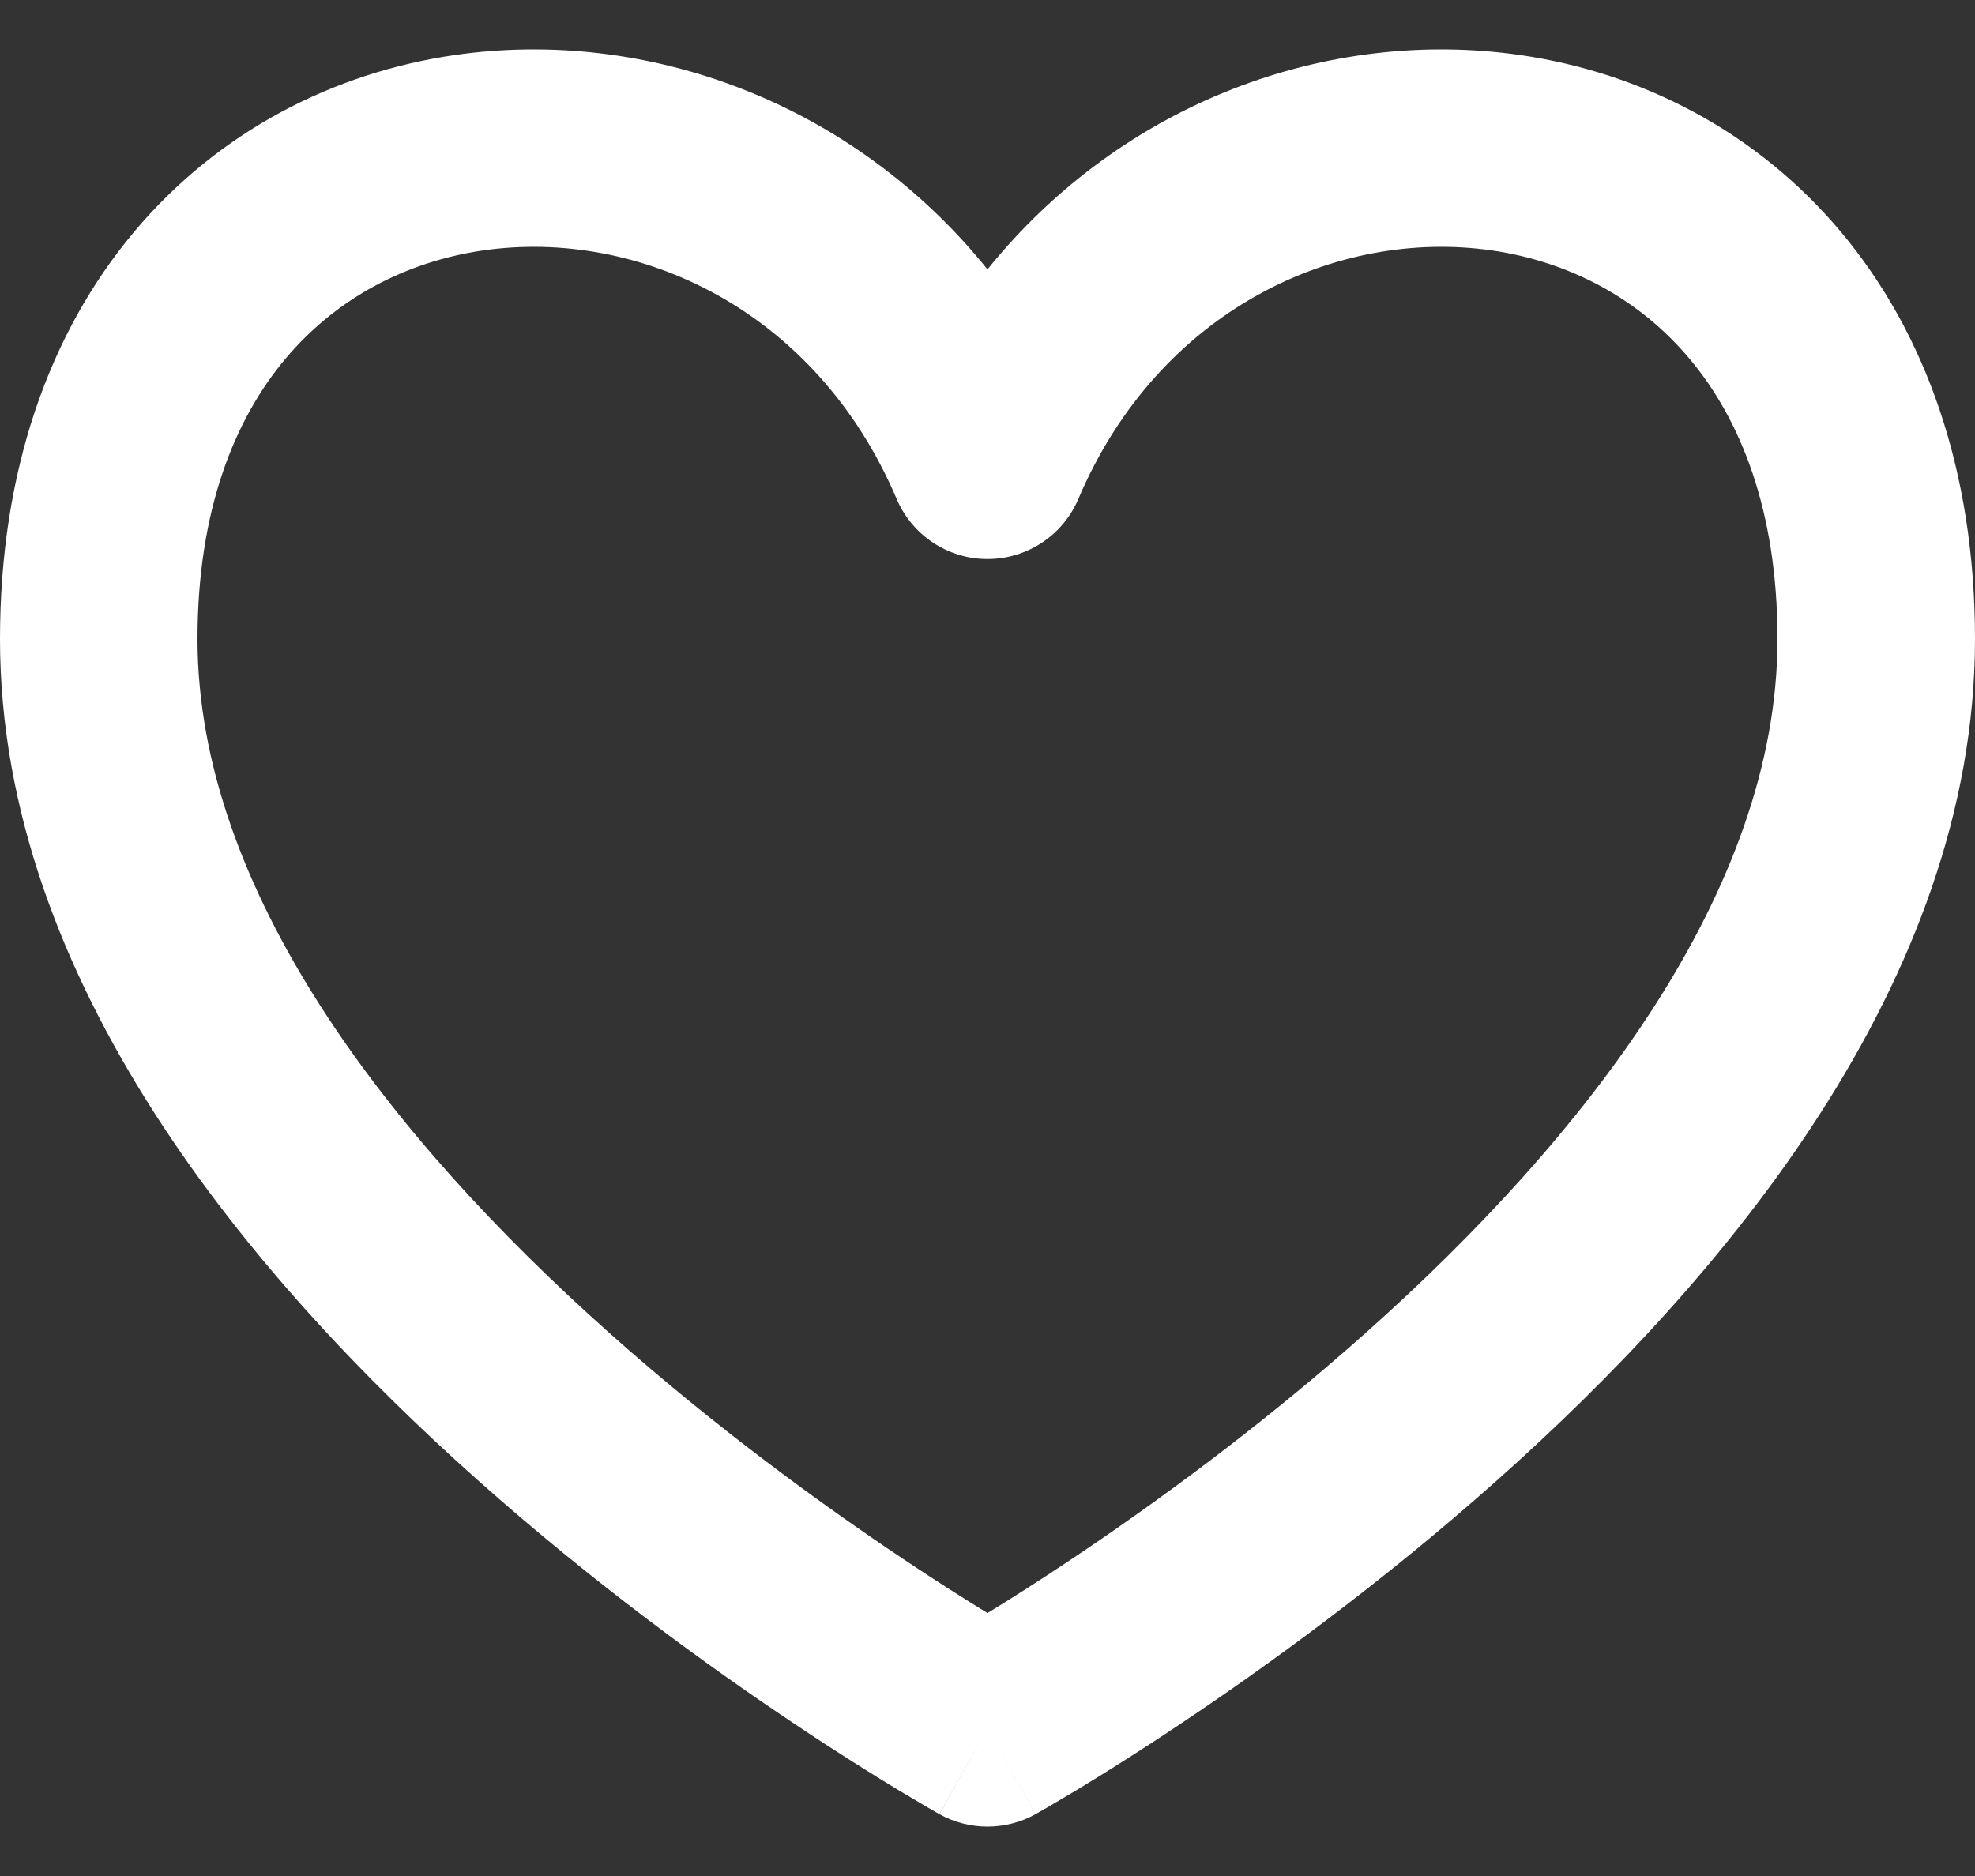<svg width="20" height="19" viewBox="0 0 20 19" fill="none" xmlns="http://www.w3.org/2000/svg">
<rect x="0" y="0" width="20" height="19" fill="#333333" stroke="none"/>
<path fill-rule="evenodd" clip-rule="evenodd" d="M10 2.728C8.627 1.026 6.538 0.278 4.607 0.557C3.383 0.734 2.216 1.326 1.359 2.347C0.499 3.372 0 4.769 0 6.472C0 9.946 2.56 12.962 4.835 14.988C6.004 16.03 7.168 16.873 8.038 17.454C8.474 17.746 8.838 17.973 9.096 18.129C9.225 18.206 9.327 18.266 9.398 18.308C9.433 18.328 9.461 18.344 9.48 18.355L9.503 18.368L9.51 18.372L9.512 18.373C9.512 18.373 9.513 18.374 10 17.5L9.513 18.374C9.816 18.542 10.184 18.542 10.487 18.374L10 17.5C10.487 18.374 10.486 18.374 10.487 18.374L10.49 18.372L10.497 18.368L10.52 18.355C10.539 18.344 10.567 18.328 10.602 18.308C10.673 18.266 10.775 18.206 10.904 18.129C11.162 17.973 11.526 17.746 11.962 17.454C12.832 16.873 13.996 16.03 15.165 14.988C17.44 12.962 20 9.946 20 6.472C20 4.769 19.501 3.372 18.641 2.347C17.784 1.326 16.617 0.734 15.393 0.557C13.462 0.278 11.373 1.026 10 2.728ZM10 16.337C9.777 16.2 9.487 16.017 9.149 15.791C8.332 15.245 7.246 14.459 6.165 13.495C3.94 11.512 2 9.014 2 6.472C2 5.168 2.376 4.246 2.891 3.633C3.409 3.016 4.117 2.649 4.893 2.536C6.453 2.311 8.261 3.127 9.08 5.053C9.237 5.422 9.599 5.662 10 5.662C10.401 5.662 10.764 5.422 10.92 5.053C11.739 3.127 13.547 2.311 15.107 2.536C15.883 2.649 16.591 3.016 17.109 3.633C17.624 4.246 18 5.168 18 6.472C18 9.014 16.06 11.512 13.835 13.495C12.754 14.459 11.668 15.245 10.851 15.791C10.513 16.017 10.223 16.2 10 16.337Z" fill="white"/>
</svg>
